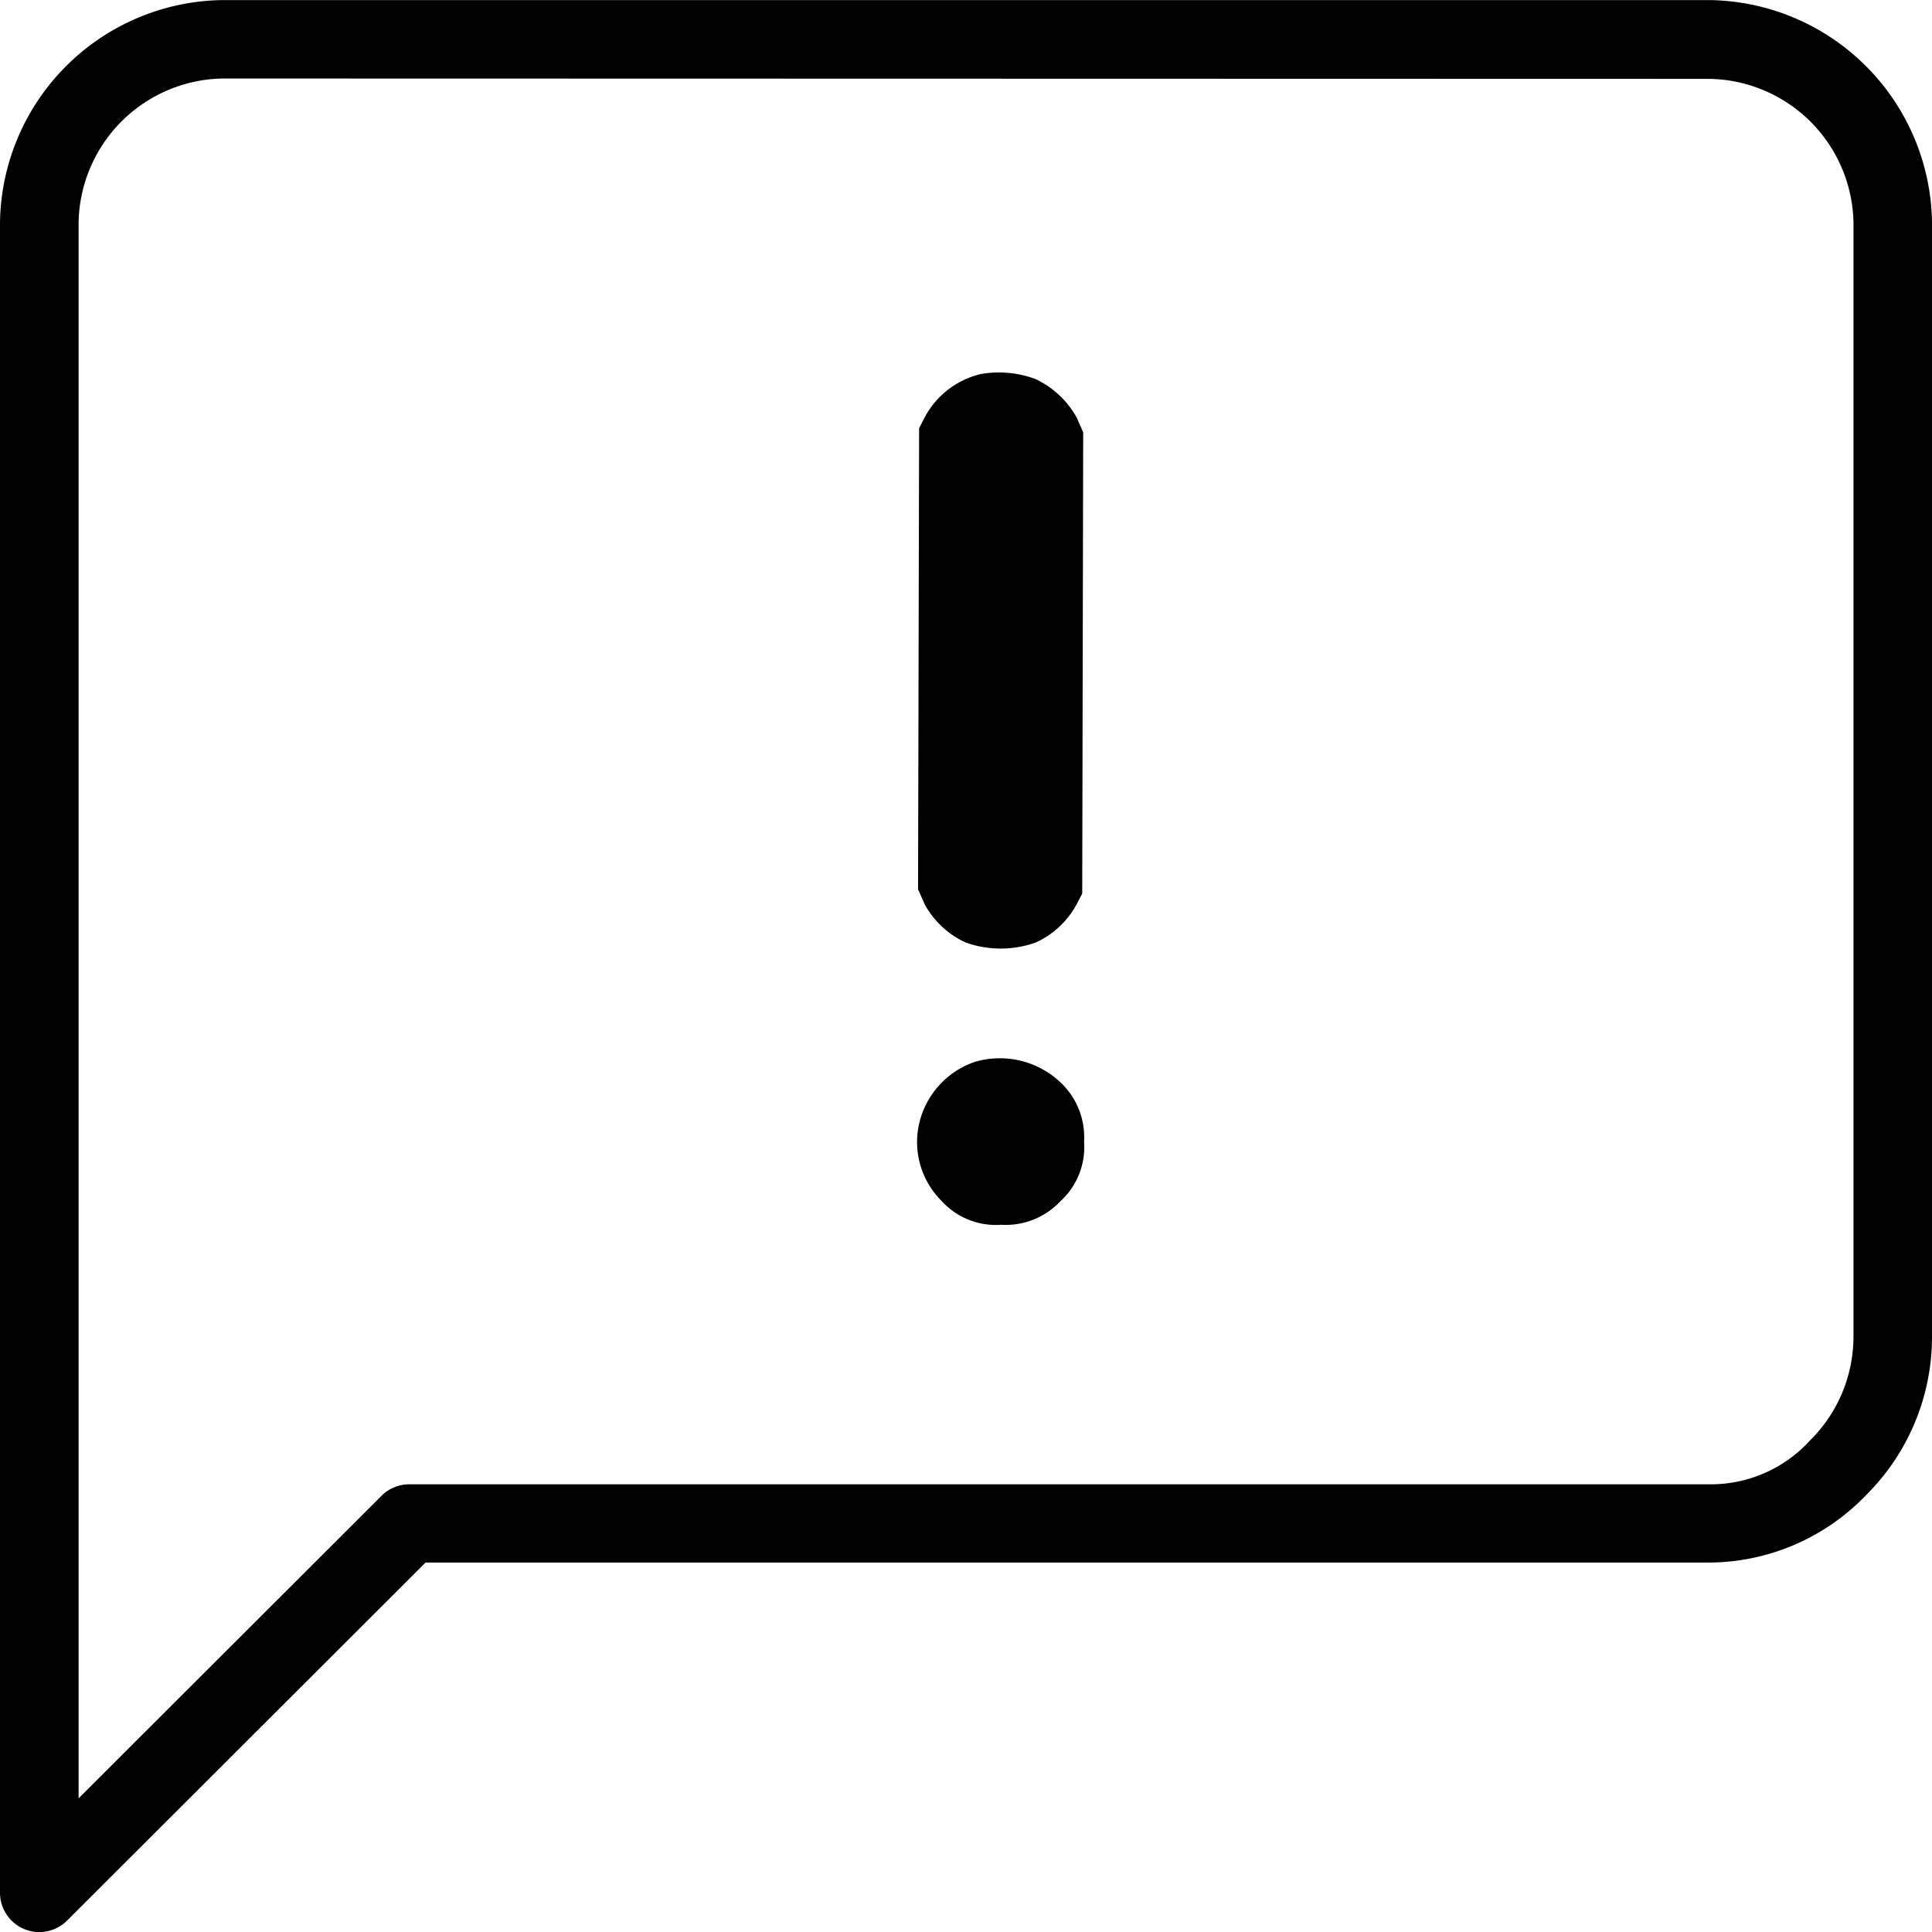 <svg id="feedback" xmlns="http://www.w3.org/2000/svg" width="21.901" height="21.901" viewBox="0 0 21.901 21.901">
  <g id="Group_644" data-name="Group 644">
    <g id="feedback-2" data-name="feedback">
      <g id="Group_45" data-name="Group 45">
        <path id="Path_478" data-name="Path 478" d="M380.539,1088.916a.446.446,0,0,1-.445-.445v-18.936a2.558,2.558,0,0,1,2.514-2.52H399.48a2.557,2.557,0,0,1,2.515,2.515v12.634a2.526,2.526,0,0,1-.742,1.793,2.481,2.481,0,0,1-1.777.77H384.918l-4.064,4.059A.445.445,0,0,1,380.539,1088.916Zm2.074-21.012a1.662,1.662,0,0,0-1.628,1.635V1087.4l3.434-3.43a.445.445,0,0,1,.315-.13h14.753a1.52,1.52,0,0,0,1.123-.495,1.657,1.657,0,0,0,.495-1.177v-12.63a1.661,1.661,0,0,0-1.632-1.63Z" transform="translate(-380.094 -1067.014)"/>
      </g>
    </g>
    <g id="Group_643" data-name="Group 643" transform="translate(10.396 4.221)">
      <path id="Path_479" data-name="Path 479" d="M393.483,1078.689a1.18,1.18,0,0,0,.8,0,1,1,0,0,0,.459-.429l.065-.125.011-5.228-.078-.176a1.049,1.049,0,0,0-.46-.427,1.184,1.184,0,0,0-.621-.058.973.973,0,0,0-.636.488l-.065.126-.012,5.227.077.174A1.014,1.014,0,0,0,393.483,1078.689Z" transform="translate(-392.935 -1072.227)"/>
      <path id="Path_480" data-name="Path 480" d="M394.556,1082.1a1,1,0,0,0-.974-.229.969.969,0,0,0-.627.7.942.942,0,0,0,.256.876.83.83,0,0,0,.674.269.85.85,0,0,0,.671-.266.831.831,0,0,0,.269-.675A.854.854,0,0,0,394.556,1082.1Z" transform="translate(-392.932 -1074.053)"/>
    </g>
  </g>
</svg>
